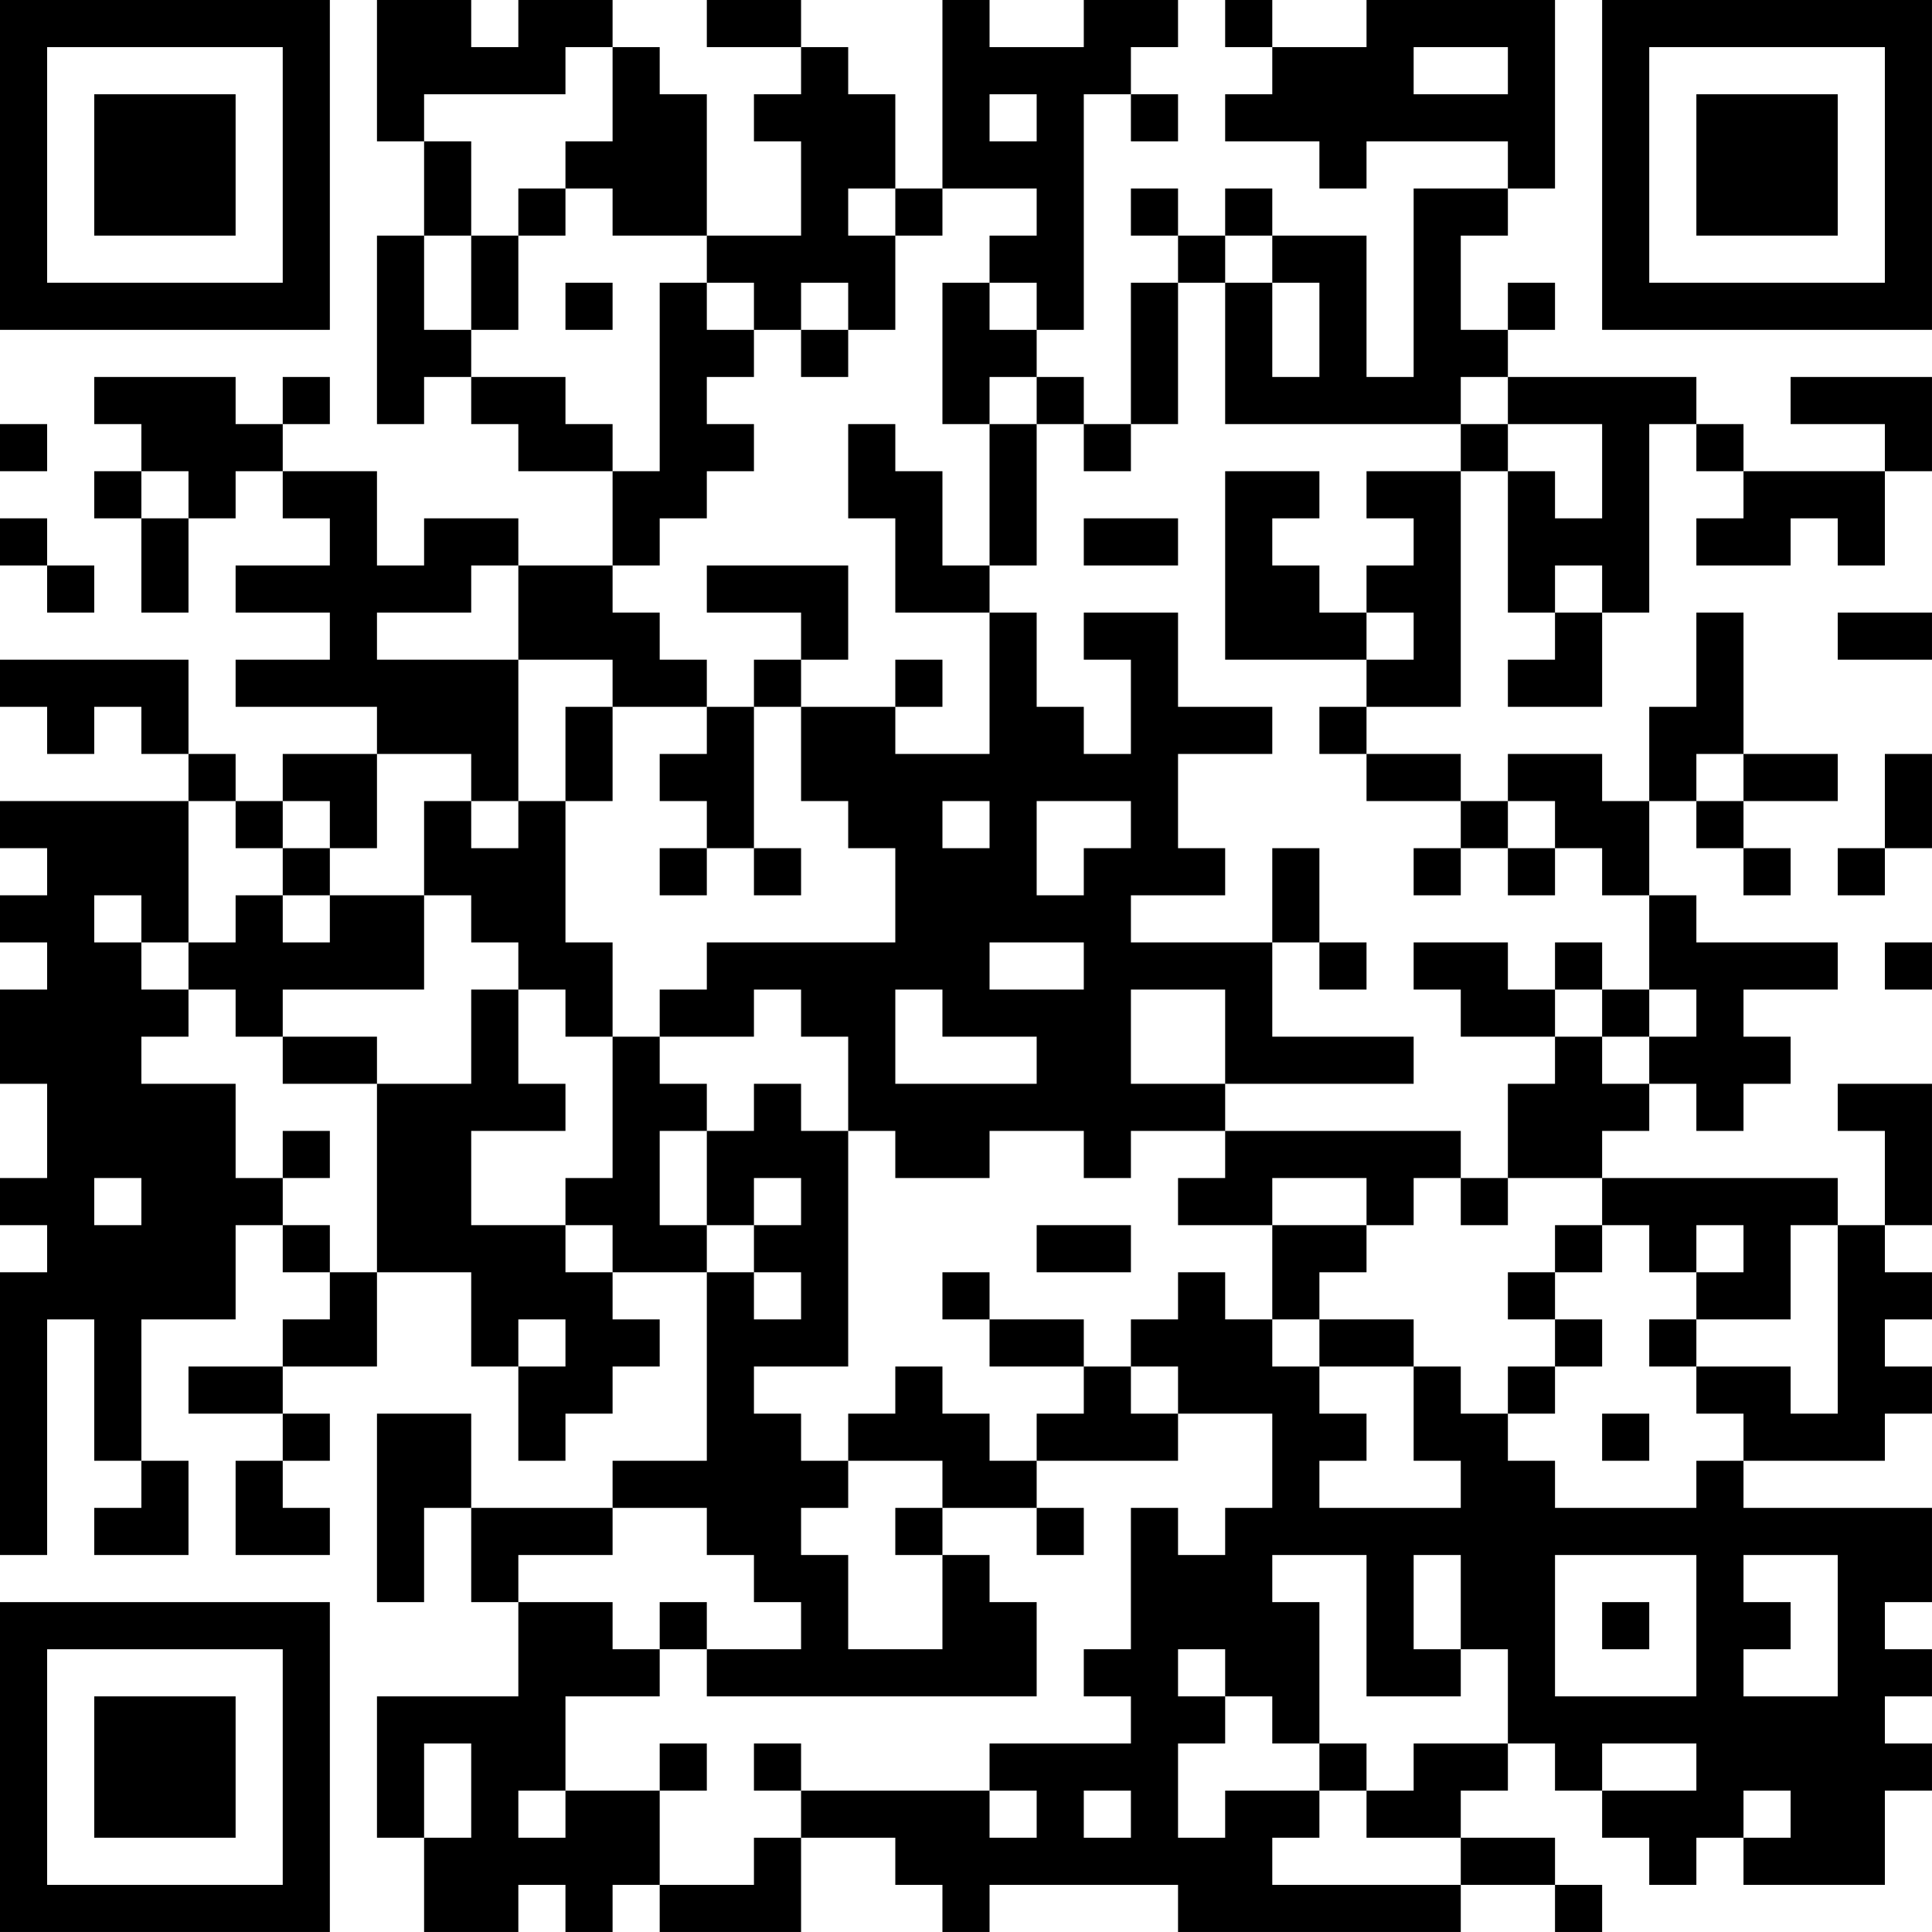 <?xml version="1.0" encoding="UTF-8"?>
<svg xmlns="http://www.w3.org/2000/svg" version="1.1" width="200" height="200" viewBox="0 0 200 200"><rect x="0" y="0" width="200" height="200" fill="#ffffff"/><g transform="scale(4.878)"><g transform="translate(0,0)"><path fill-rule="evenodd" d="M8 0L8 3L9 3L9 5L8 5L8 9L9 9L9 8L10 8L10 9L11 9L11 10L13 10L13 12L11 12L11 11L9 11L9 12L8 12L8 10L6 10L6 9L7 9L7 8L6 8L6 9L5 9L5 8L2 8L2 9L3 9L3 10L2 10L2 11L3 11L3 13L4 13L4 11L5 11L5 10L6 10L6 11L7 11L7 12L5 12L5 13L7 13L7 14L5 14L5 15L8 15L8 16L6 16L6 17L5 17L5 16L4 16L4 14L0 14L0 15L1 15L1 16L2 16L2 15L3 15L3 16L4 16L4 17L0 17L0 18L1 18L1 19L0 19L0 20L1 20L1 21L0 21L0 23L1 23L1 25L0 25L0 26L1 26L1 27L0 27L0 33L1 33L1 28L2 28L2 31L3 31L3 32L2 32L2 33L4 33L4 31L3 31L3 28L5 28L5 26L6 26L6 27L7 27L7 28L6 28L6 29L4 29L4 30L6 30L6 31L5 31L5 33L7 33L7 32L6 32L6 31L7 31L7 30L6 30L6 29L8 29L8 27L10 27L10 29L11 29L11 31L12 31L12 30L13 30L13 29L14 29L14 28L13 28L13 27L15 27L15 31L13 31L13 32L10 32L10 30L8 30L8 34L9 34L9 32L10 32L10 34L11 34L11 36L8 36L8 39L9 39L9 41L11 41L11 40L12 40L12 41L13 41L13 40L14 40L14 41L17 41L17 39L19 39L19 40L20 40L20 41L21 41L21 40L25 40L25 41L31 41L31 40L33 40L33 41L34 41L34 40L33 40L33 39L31 39L31 38L32 38L32 37L33 37L33 38L34 38L34 39L35 39L35 40L36 40L36 39L37 39L37 40L40 40L40 38L41 38L41 37L40 37L40 36L41 36L41 35L40 35L40 34L41 34L41 32L37 32L37 31L40 31L40 30L41 30L41 29L40 29L40 28L41 28L41 27L40 27L40 26L41 26L41 23L39 23L39 24L40 24L40 26L39 26L39 25L34 25L34 24L35 24L35 23L36 23L36 24L37 24L37 23L38 23L38 22L37 22L37 21L39 21L39 20L36 20L36 19L35 19L35 17L36 17L36 18L37 18L37 19L38 19L38 18L37 18L37 17L39 17L39 16L37 16L37 13L36 13L36 15L35 15L35 17L34 17L34 16L32 16L32 17L31 17L31 16L29 16L29 15L31 15L31 10L32 10L32 13L33 13L33 14L32 14L32 15L34 15L34 13L35 13L35 9L36 9L36 10L37 10L37 11L36 11L36 12L38 12L38 11L39 11L39 12L40 12L40 10L41 10L41 8L38 8L38 9L40 9L40 10L37 10L37 9L36 9L36 8L32 8L32 7L33 7L33 6L32 6L32 7L31 7L31 5L32 5L32 4L33 4L33 0L29 0L29 1L27 1L27 0L26 0L26 1L27 1L27 2L26 2L26 3L28 3L28 4L29 4L29 3L32 3L32 4L30 4L30 8L29 8L29 5L27 5L27 4L26 4L26 5L25 5L25 4L24 4L24 5L25 5L25 6L24 6L24 9L23 9L23 8L22 8L22 7L23 7L23 2L24 2L24 3L25 3L25 2L24 2L24 1L25 1L25 0L23 0L23 1L21 1L21 0L20 0L20 4L19 4L19 2L18 2L18 1L17 1L17 0L15 0L15 1L17 1L17 2L16 2L16 3L17 3L17 5L15 5L15 2L14 2L14 1L13 1L13 0L11 0L11 1L10 1L10 0ZM12 1L12 2L9 2L9 3L10 3L10 5L9 5L9 7L10 7L10 8L12 8L12 9L13 9L13 10L14 10L14 6L15 6L15 7L16 7L16 8L15 8L15 9L16 9L16 10L15 10L15 11L14 11L14 12L13 12L13 13L14 13L14 14L15 14L15 15L13 15L13 14L11 14L11 12L10 12L10 13L8 13L8 14L11 14L11 17L10 17L10 16L8 16L8 18L7 18L7 17L6 17L6 18L5 18L5 17L4 17L4 20L3 20L3 19L2 19L2 20L3 20L3 21L4 21L4 22L3 22L3 23L5 23L5 25L6 25L6 26L7 26L7 27L8 27L8 23L10 23L10 21L11 21L11 23L12 23L12 24L10 24L10 26L12 26L12 27L13 27L13 26L12 26L12 25L13 25L13 22L14 22L14 23L15 23L15 24L14 24L14 26L15 26L15 27L16 27L16 28L17 28L17 27L16 27L16 26L17 26L17 25L16 25L16 26L15 26L15 24L16 24L16 23L17 23L17 24L18 24L18 29L16 29L16 30L17 30L17 31L18 31L18 32L17 32L17 33L18 33L18 35L20 35L20 33L21 33L21 34L22 34L22 36L15 36L15 35L17 35L17 34L16 34L16 33L15 33L15 32L13 32L13 33L11 33L11 34L13 34L13 35L14 35L14 36L12 36L12 38L11 38L11 39L12 39L12 38L14 38L14 40L16 40L16 39L17 39L17 38L21 38L21 39L22 39L22 38L21 38L21 37L24 37L24 36L23 36L23 35L24 35L24 32L25 32L25 33L26 33L26 32L27 32L27 30L25 30L25 29L24 29L24 28L25 28L25 27L26 27L26 28L27 28L27 29L28 29L28 30L29 30L29 31L28 31L28 32L31 32L31 31L30 31L30 29L31 29L31 30L32 30L32 31L33 31L33 32L36 32L36 31L37 31L37 30L36 30L36 29L38 29L38 30L39 30L39 26L38 26L38 28L36 28L36 27L37 27L37 26L36 26L36 27L35 27L35 26L34 26L34 25L32 25L32 23L33 23L33 22L34 22L34 23L35 23L35 22L36 22L36 21L35 21L35 19L34 19L34 18L33 18L33 17L32 17L32 18L31 18L31 17L29 17L29 16L28 16L28 15L29 15L29 14L30 14L30 13L29 13L29 12L30 12L30 11L29 11L29 10L31 10L31 9L32 9L32 10L33 10L33 11L34 11L34 9L32 9L32 8L31 8L31 9L26 9L26 6L27 6L27 8L28 8L28 6L27 6L27 5L26 5L26 6L25 6L25 9L24 9L24 10L23 10L23 9L22 9L22 8L21 8L21 9L20 9L20 6L21 6L21 7L22 7L22 6L21 6L21 5L22 5L22 4L20 4L20 5L19 5L19 4L18 4L18 5L19 5L19 7L18 7L18 6L17 6L17 7L16 7L16 6L15 6L15 5L13 5L13 4L12 4L12 3L13 3L13 1ZM30 1L30 2L32 2L32 1ZM21 2L21 3L22 3L22 2ZM11 4L11 5L10 5L10 7L11 7L11 5L12 5L12 4ZM12 6L12 7L13 7L13 6ZM17 7L17 8L18 8L18 7ZM0 9L0 10L1 10L1 9ZM18 9L18 11L19 11L19 13L21 13L21 16L19 16L19 15L20 15L20 14L19 14L19 15L17 15L17 14L18 14L18 12L15 12L15 13L17 13L17 14L16 14L16 15L15 15L15 16L14 16L14 17L15 17L15 18L14 18L14 19L15 19L15 18L16 18L16 19L17 19L17 18L16 18L16 15L17 15L17 17L18 17L18 18L19 18L19 20L15 20L15 21L14 21L14 22L16 22L16 21L17 21L17 22L18 22L18 24L19 24L19 25L21 25L21 24L23 24L23 25L24 25L24 24L26 24L26 25L25 25L25 26L27 26L27 28L28 28L28 29L30 29L30 28L28 28L28 27L29 27L29 26L30 26L30 25L31 25L31 26L32 26L32 25L31 25L31 24L26 24L26 23L30 23L30 22L27 22L27 20L28 20L28 21L29 21L29 20L28 20L28 18L27 18L27 20L24 20L24 19L26 19L26 18L25 18L25 16L27 16L27 15L25 15L25 13L23 13L23 14L24 14L24 16L23 16L23 15L22 15L22 13L21 13L21 12L22 12L22 9L21 9L21 12L20 12L20 10L19 10L19 9ZM3 10L3 11L4 11L4 10ZM26 10L26 14L29 14L29 13L28 13L28 12L27 12L27 11L28 11L28 10ZM0 11L0 12L1 12L1 13L2 13L2 12L1 12L1 11ZM23 11L23 12L25 12L25 11ZM33 12L33 13L34 13L34 12ZM39 13L39 14L41 14L41 13ZM12 15L12 17L11 17L11 18L10 18L10 17L9 17L9 19L7 19L7 18L6 18L6 19L5 19L5 20L4 20L4 21L5 21L5 22L6 22L6 23L8 23L8 22L6 22L6 21L9 21L9 19L10 19L10 20L11 20L11 21L12 21L12 22L13 22L13 20L12 20L12 17L13 17L13 15ZM36 16L36 17L37 17L37 16ZM40 16L40 18L39 18L39 19L40 19L40 18L41 18L41 16ZM20 17L20 18L21 18L21 17ZM22 17L22 19L23 19L23 18L24 18L24 17ZM30 18L30 19L31 19L31 18ZM32 18L32 19L33 19L33 18ZM6 19L6 20L7 20L7 19ZM21 20L21 21L23 21L23 20ZM30 20L30 21L31 21L31 22L33 22L33 21L34 21L34 22L35 22L35 21L34 21L34 20L33 20L33 21L32 21L32 20ZM40 20L40 21L41 21L41 20ZM19 21L19 23L22 23L22 22L20 22L20 21ZM24 21L24 23L26 23L26 21ZM6 24L6 25L7 25L7 24ZM2 25L2 26L3 26L3 25ZM27 25L27 26L29 26L29 25ZM22 26L22 27L24 27L24 26ZM33 26L33 27L32 27L32 28L33 28L33 29L32 29L32 30L33 30L33 29L34 29L34 28L33 28L33 27L34 27L34 26ZM20 27L20 28L21 28L21 29L23 29L23 30L22 30L22 31L21 31L21 30L20 30L20 29L19 29L19 30L18 30L18 31L20 31L20 32L19 32L19 33L20 33L20 32L22 32L22 33L23 33L23 32L22 32L22 31L25 31L25 30L24 30L24 29L23 29L23 28L21 28L21 27ZM11 28L11 29L12 29L12 28ZM35 28L35 29L36 29L36 28ZM34 30L34 31L35 31L35 30ZM27 33L27 34L28 34L28 37L27 37L27 36L26 36L26 35L25 35L25 36L26 36L26 37L25 37L25 39L26 39L26 38L28 38L28 39L27 39L27 40L31 40L31 39L29 39L29 38L30 38L30 37L32 37L32 35L31 35L31 33L30 33L30 35L31 35L31 36L29 36L29 33ZM33 33L33 36L36 36L36 33ZM37 33L37 34L38 34L38 35L37 35L37 36L39 36L39 33ZM14 34L14 35L15 35L15 34ZM34 34L34 35L35 35L35 34ZM9 37L9 39L10 39L10 37ZM14 37L14 38L15 38L15 37ZM16 37L16 38L17 38L17 37ZM28 37L28 38L29 38L29 37ZM34 37L34 38L36 38L36 37ZM23 38L23 39L24 39L24 38ZM37 38L37 39L38 39L38 38ZM0 0L0 7L7 7L7 0ZM1 1L1 6L6 6L6 1ZM2 2L2 5L5 5L5 2ZM34 0L34 7L41 7L41 0ZM35 1L35 6L40 6L40 1ZM36 2L36 5L39 5L39 2ZM0 34L0 41L7 41L7 34ZM1 35L1 40L6 40L6 35ZM2 36L2 39L5 39L5 36Z" fill="#000000"/></g></g></svg>
